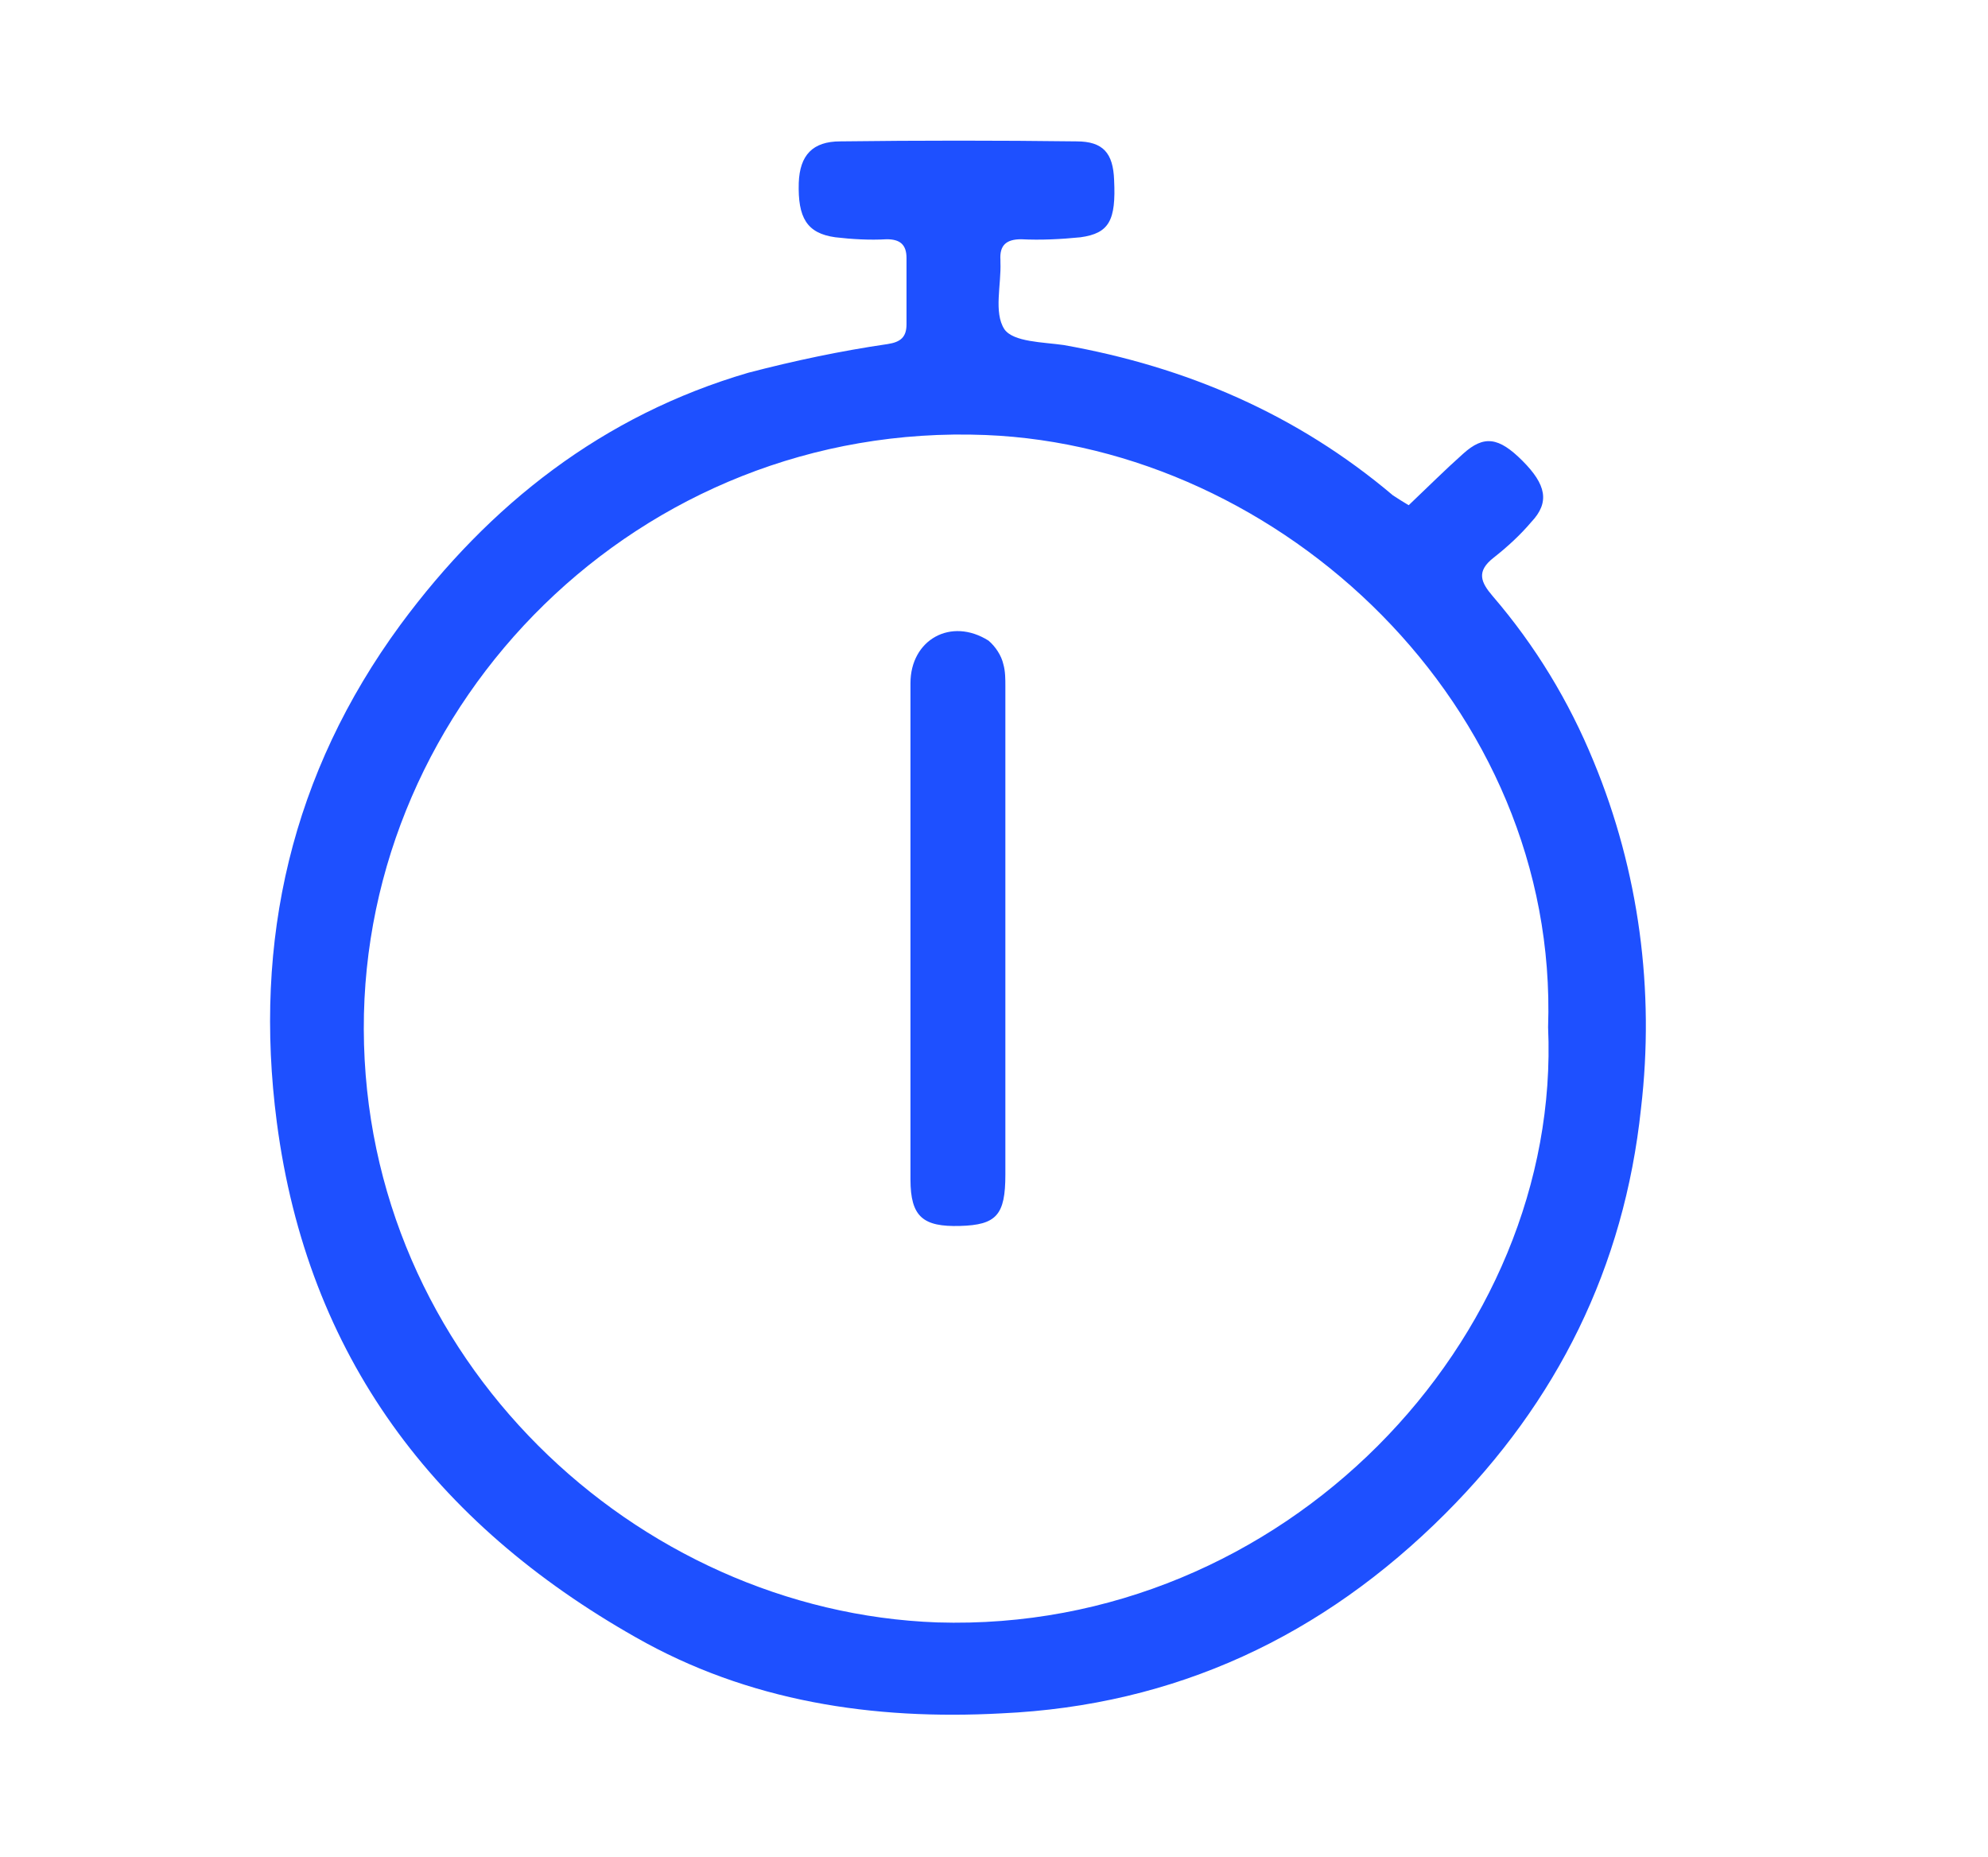 <?xml version="1.0" encoding="utf-8"?>
<!-- Generator: Adobe Illustrator 26.0.1, SVG Export Plug-In . SVG Version: 6.00 Build 0)  -->
<svg version="1.1" id="Layer_1" xmlns="http://www.w3.org/2000/svg" xmlns:xlink="http://www.w3.org/1999/xlink" x="0px" y="0px"
	 viewBox="0 0 201.1 187.8" style="enable-background:new 0 0 201.1 187.8;" xml:space="preserve">
<style type="text/css">
	.st0{fill:#1E50FF;}
</style>
<path class="st0" d="M142.5,51.1c2-1.9,3.7-3.6,5.5-5.2c2.1-1.9,3.6-1.7,6,0.7s2.8,4.2,0.9,6.2c-1.1,1.3-2.4,2.5-3.8,3.6
	c-1.8,1.4-1.3,2.5-0.1,3.9c4.3,5,7.7,10.6,10.2,16.7c4.6,11.1,6.2,23.2,4.8,35.1c-1.7,16.1-8.5,29.7-19.8,41
	c-12.4,12.4-27.3,19.4-44.9,20.2c-13,0.7-25.6-1.2-37-7.7C44,154.1,31.1,137.2,28,113.5c-2.4-18.4,1.5-35.3,12.5-50.3
	c9-12.2,20.5-21.2,35.2-25.5c4.6-1.2,9.3-2.2,14.1-2.9c1.3-0.2,1.9-0.7,1.9-2c0-2.2,0-4.5,0-6.7c0-1.4-0.7-1.9-2-1.9
	c-1.7,0.1-3.5,0-5.2-0.2c-2.9-0.4-3.8-2-3.7-5.5c0.1-2.8,1.4-4.2,4.2-4.2c8-0.1,16-0.1,23.9,0c2.7,0,3.7,1.2,3.8,3.9
	c0.2,4.1-0.5,5.4-3.4,5.8c-2,0.2-4,0.3-6,0.2c-1.5,0-2.2,0.6-2.1,2.1v0.2c0.1,2.3-0.7,5.1,0.4,6.8c0.9,1.3,3.9,1.3,6,1.6
	c12.4,2.2,23.6,7,33.3,15.2C141.5,50.5,142,50.8,142.5,51.1z M156.6,103.9c1.1-32.5-27-58.7-56.9-59.9c-35.1-1.4-63,27.1-62.9,60.1
	c0.1,33.4,27.6,58.9,58,60C129.9,165.2,158,135.4,156.6,103.9z"/>
<path class="st0" d="M92.1,94c0-8.3,0-16.6,0-24.9c0-4.4,4.1-6.7,7.9-4.3c0.7,0.6,1.3,1.5,1.5,2.4c0.2,0.7,0.2,1.5,0.2,2.2
	c0,16.4,0,32.9,0,49.4c0,4.1-0.9,5.1-4.6,5.2s-5-0.9-5-4.7C92.1,110.8,92.1,102.4,92.1,94z"/>
</svg>
